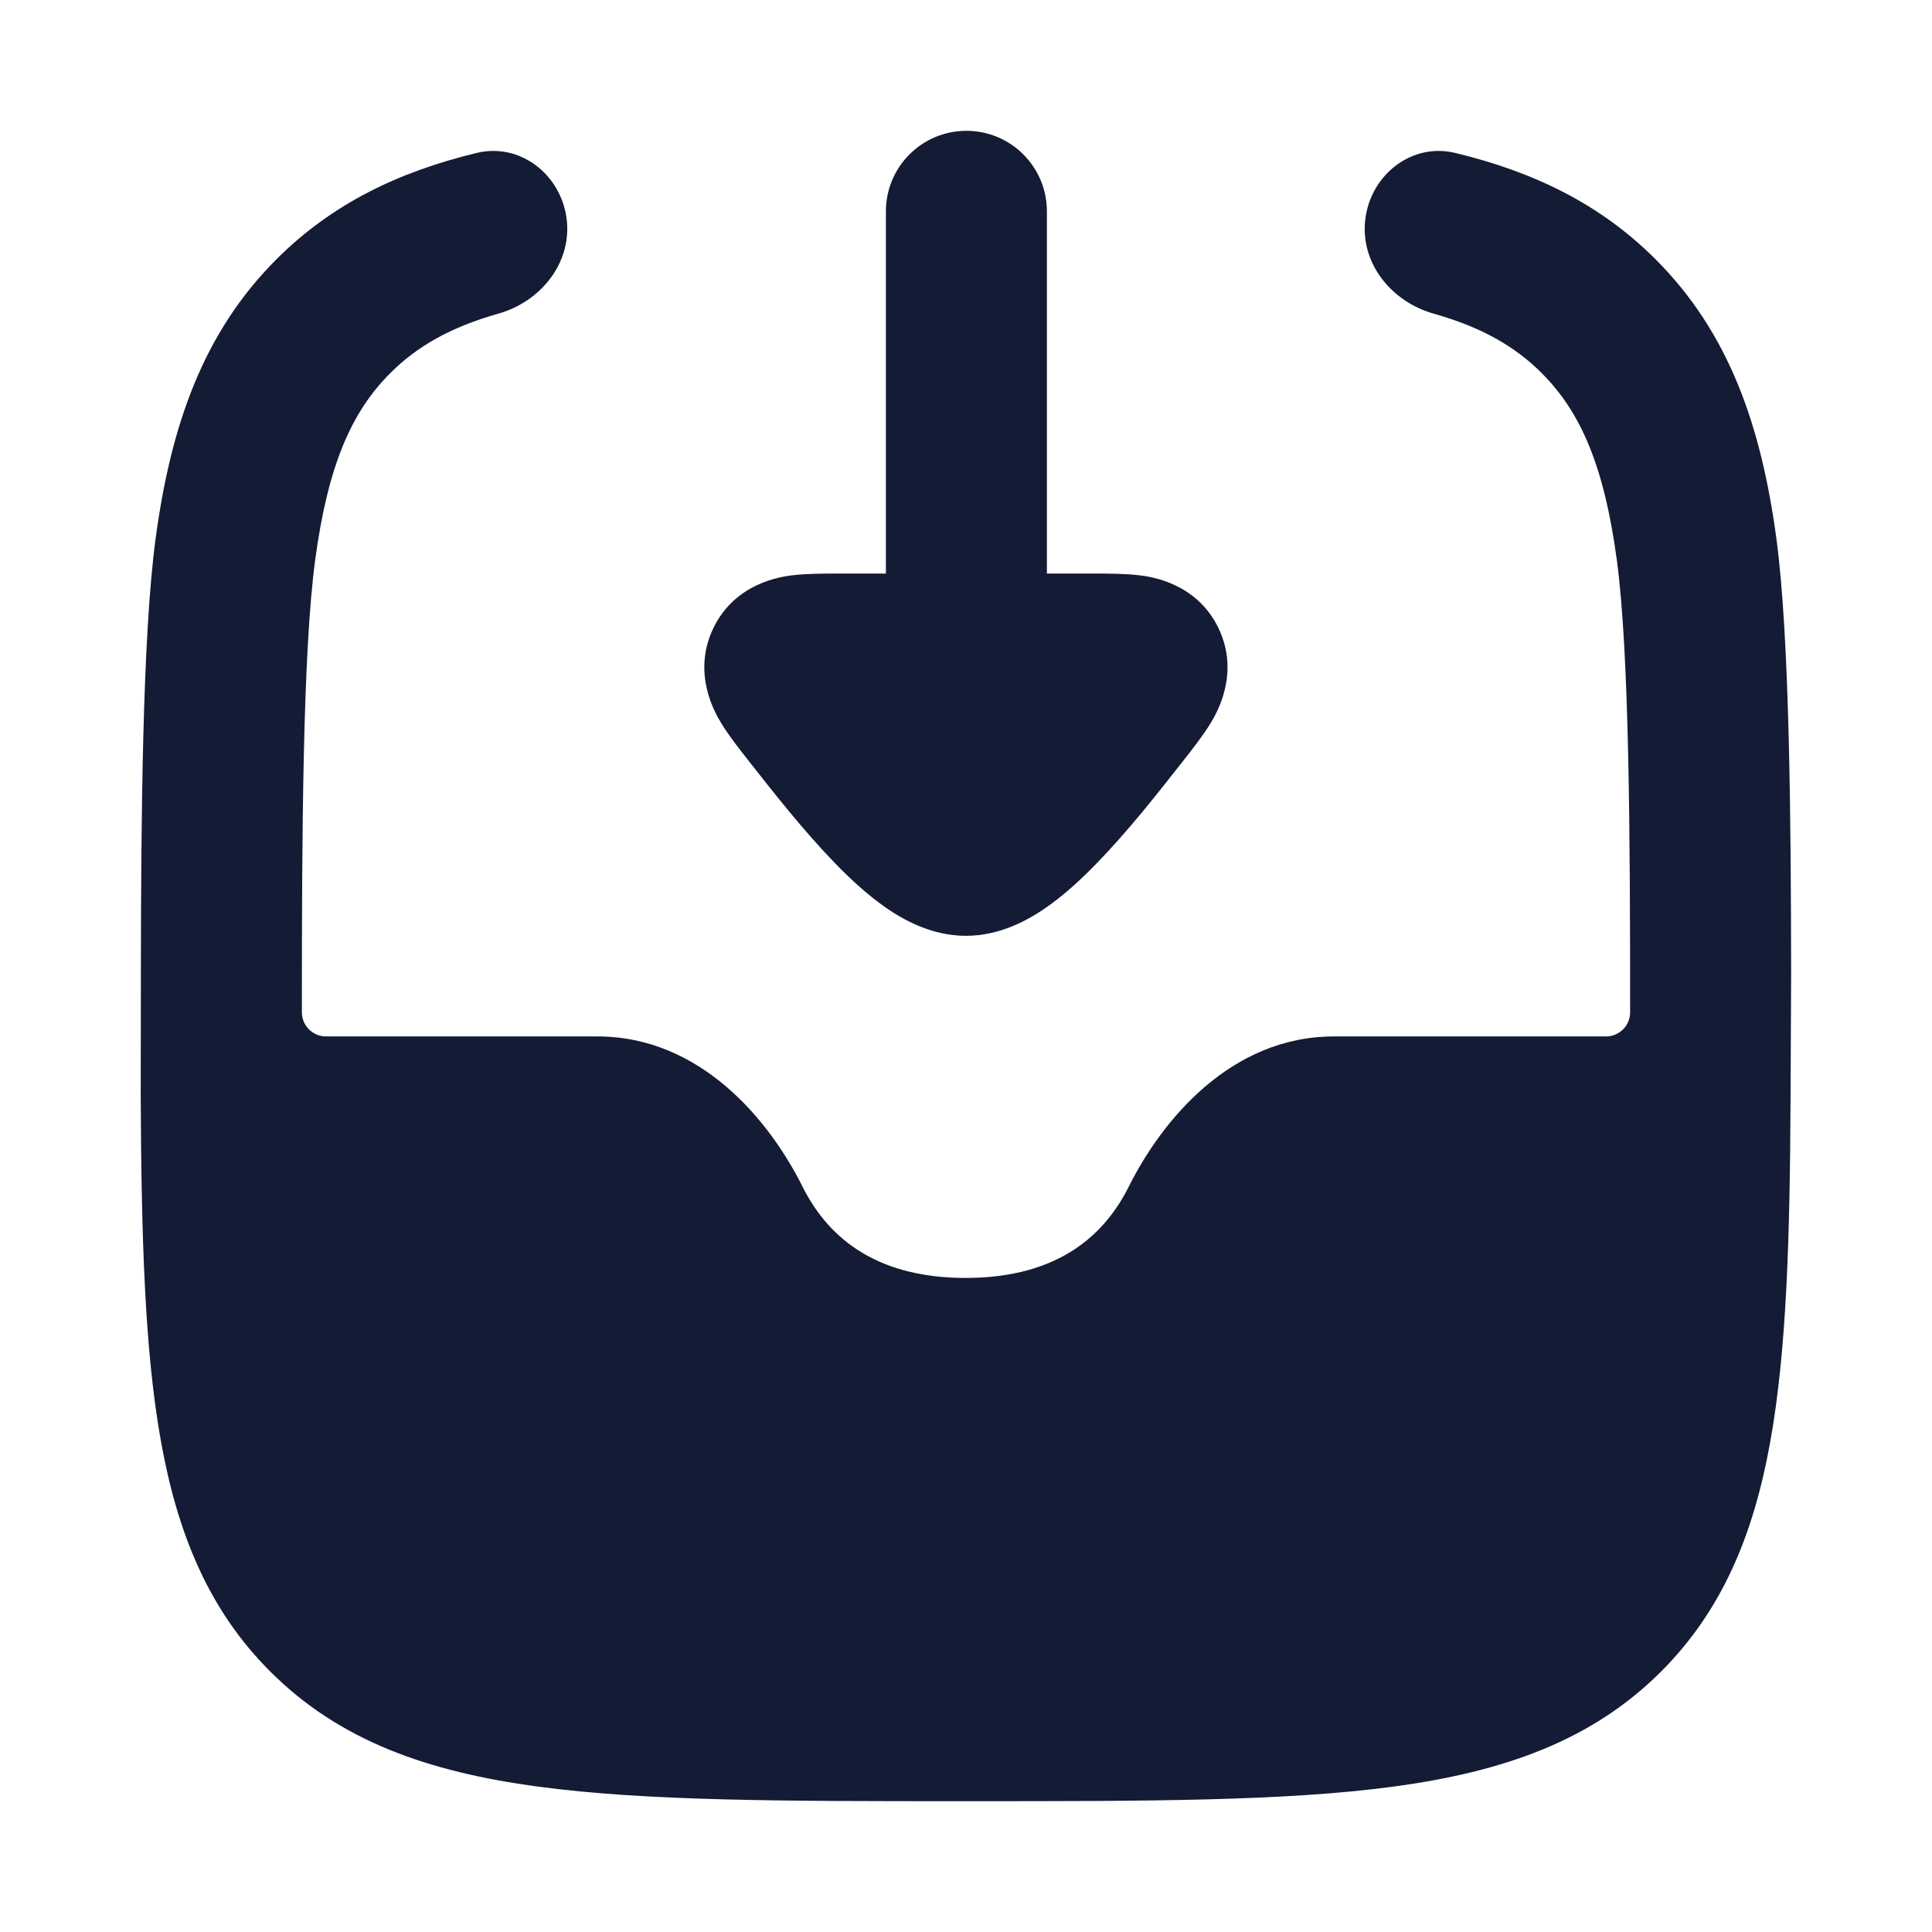 <svg width="24" height="24" viewBox="0 0 24 24" fill="none" xmlns="http://www.w3.org/2000/svg">
<path d="M18.078 1.9C19.048 2.134 19.876 2.531 20.566 3.221C21.478 4.133 21.878 5.287 22.067 6.691C22.231 7.911 22.248 10.172 22.25 12.125L22.243 13.629C22.235 15.37 22.195 16.779 21.99 17.914C21.782 19.071 21.39 20.009 20.635 20.764C19.777 21.622 18.684 22.009 17.308 22.194C15.964 22.375 14.244 22.375 12.053 22.375H11.938C9.748 22.375 8.027 22.375 6.684 22.194C5.307 22.009 4.215 21.622 3.357 20.764C2.601 20.009 2.21 19.071 2.001 17.914C1.796 16.779 1.757 15.37 1.748 13.629L1.75 12.125C1.752 10.172 1.769 7.911 1.933 6.691C2.122 5.287 2.522 4.133 3.434 3.221C4.124 2.531 4.952 2.134 5.921 1.9C6.458 1.77 6.964 2.163 7.038 2.711C7.111 3.258 6.722 3.746 6.191 3.896C5.587 4.067 5.175 4.308 4.848 4.635C4.369 5.114 4.074 5.775 3.915 6.958C3.759 8.116 3.75 10.423 3.75 12.575C3.75 12.741 3.884 12.875 4.05 12.875L7.421 12.875C8.702 12.875 9.557 13.915 9.967 14.737C10.258 15.319 10.821 15.875 11.996 15.875C13.17 15.875 13.734 15.319 14.024 14.737C14.435 13.915 15.29 12.875 16.57 12.875L19.95 12.875C20.116 12.875 20.25 12.741 20.25 12.575C20.25 10.423 20.241 8.116 20.085 6.958C19.926 5.775 19.63 5.114 19.152 4.635C18.825 4.308 18.413 4.067 17.809 3.896C17.277 3.746 16.888 3.258 16.962 2.711C17.036 2.163 17.542 1.77 18.078 1.9Z" fill="#141B34"/>
<path fill-rule="evenodd" clip-rule="evenodd" d="M13.005 2.625C13.005 2.073 12.557 1.625 12.005 1.625C11.453 1.625 11.005 2.073 11.005 2.625L11.005 7.125L10.411 7.125C10.235 7.125 10.019 7.125 9.843 7.147L9.84 7.147C9.713 7.163 9.137 7.235 8.863 7.8C8.588 8.367 8.89 8.867 8.955 8.976L8.957 8.98C9.05 9.133 9.184 9.304 9.294 9.444L9.318 9.474C9.613 9.85 9.994 10.334 10.375 10.725C10.565 10.921 10.782 11.122 11.013 11.281C11.218 11.422 11.568 11.625 11.999 11.625C12.43 11.625 12.78 11.422 12.985 11.281C13.216 11.122 13.433 10.921 13.623 10.725C14.004 10.334 14.386 9.85 14.68 9.474L14.704 9.444C14.814 9.304 14.948 9.133 15.041 8.98L15.043 8.976C15.108 8.867 15.41 8.367 15.135 7.8C14.861 7.235 14.285 7.163 14.159 7.147L14.155 7.147C13.979 7.125 13.763 7.125 13.587 7.125L13.005 7.125L13.005 2.625Z" fill="#141B34"/>
</svg>
